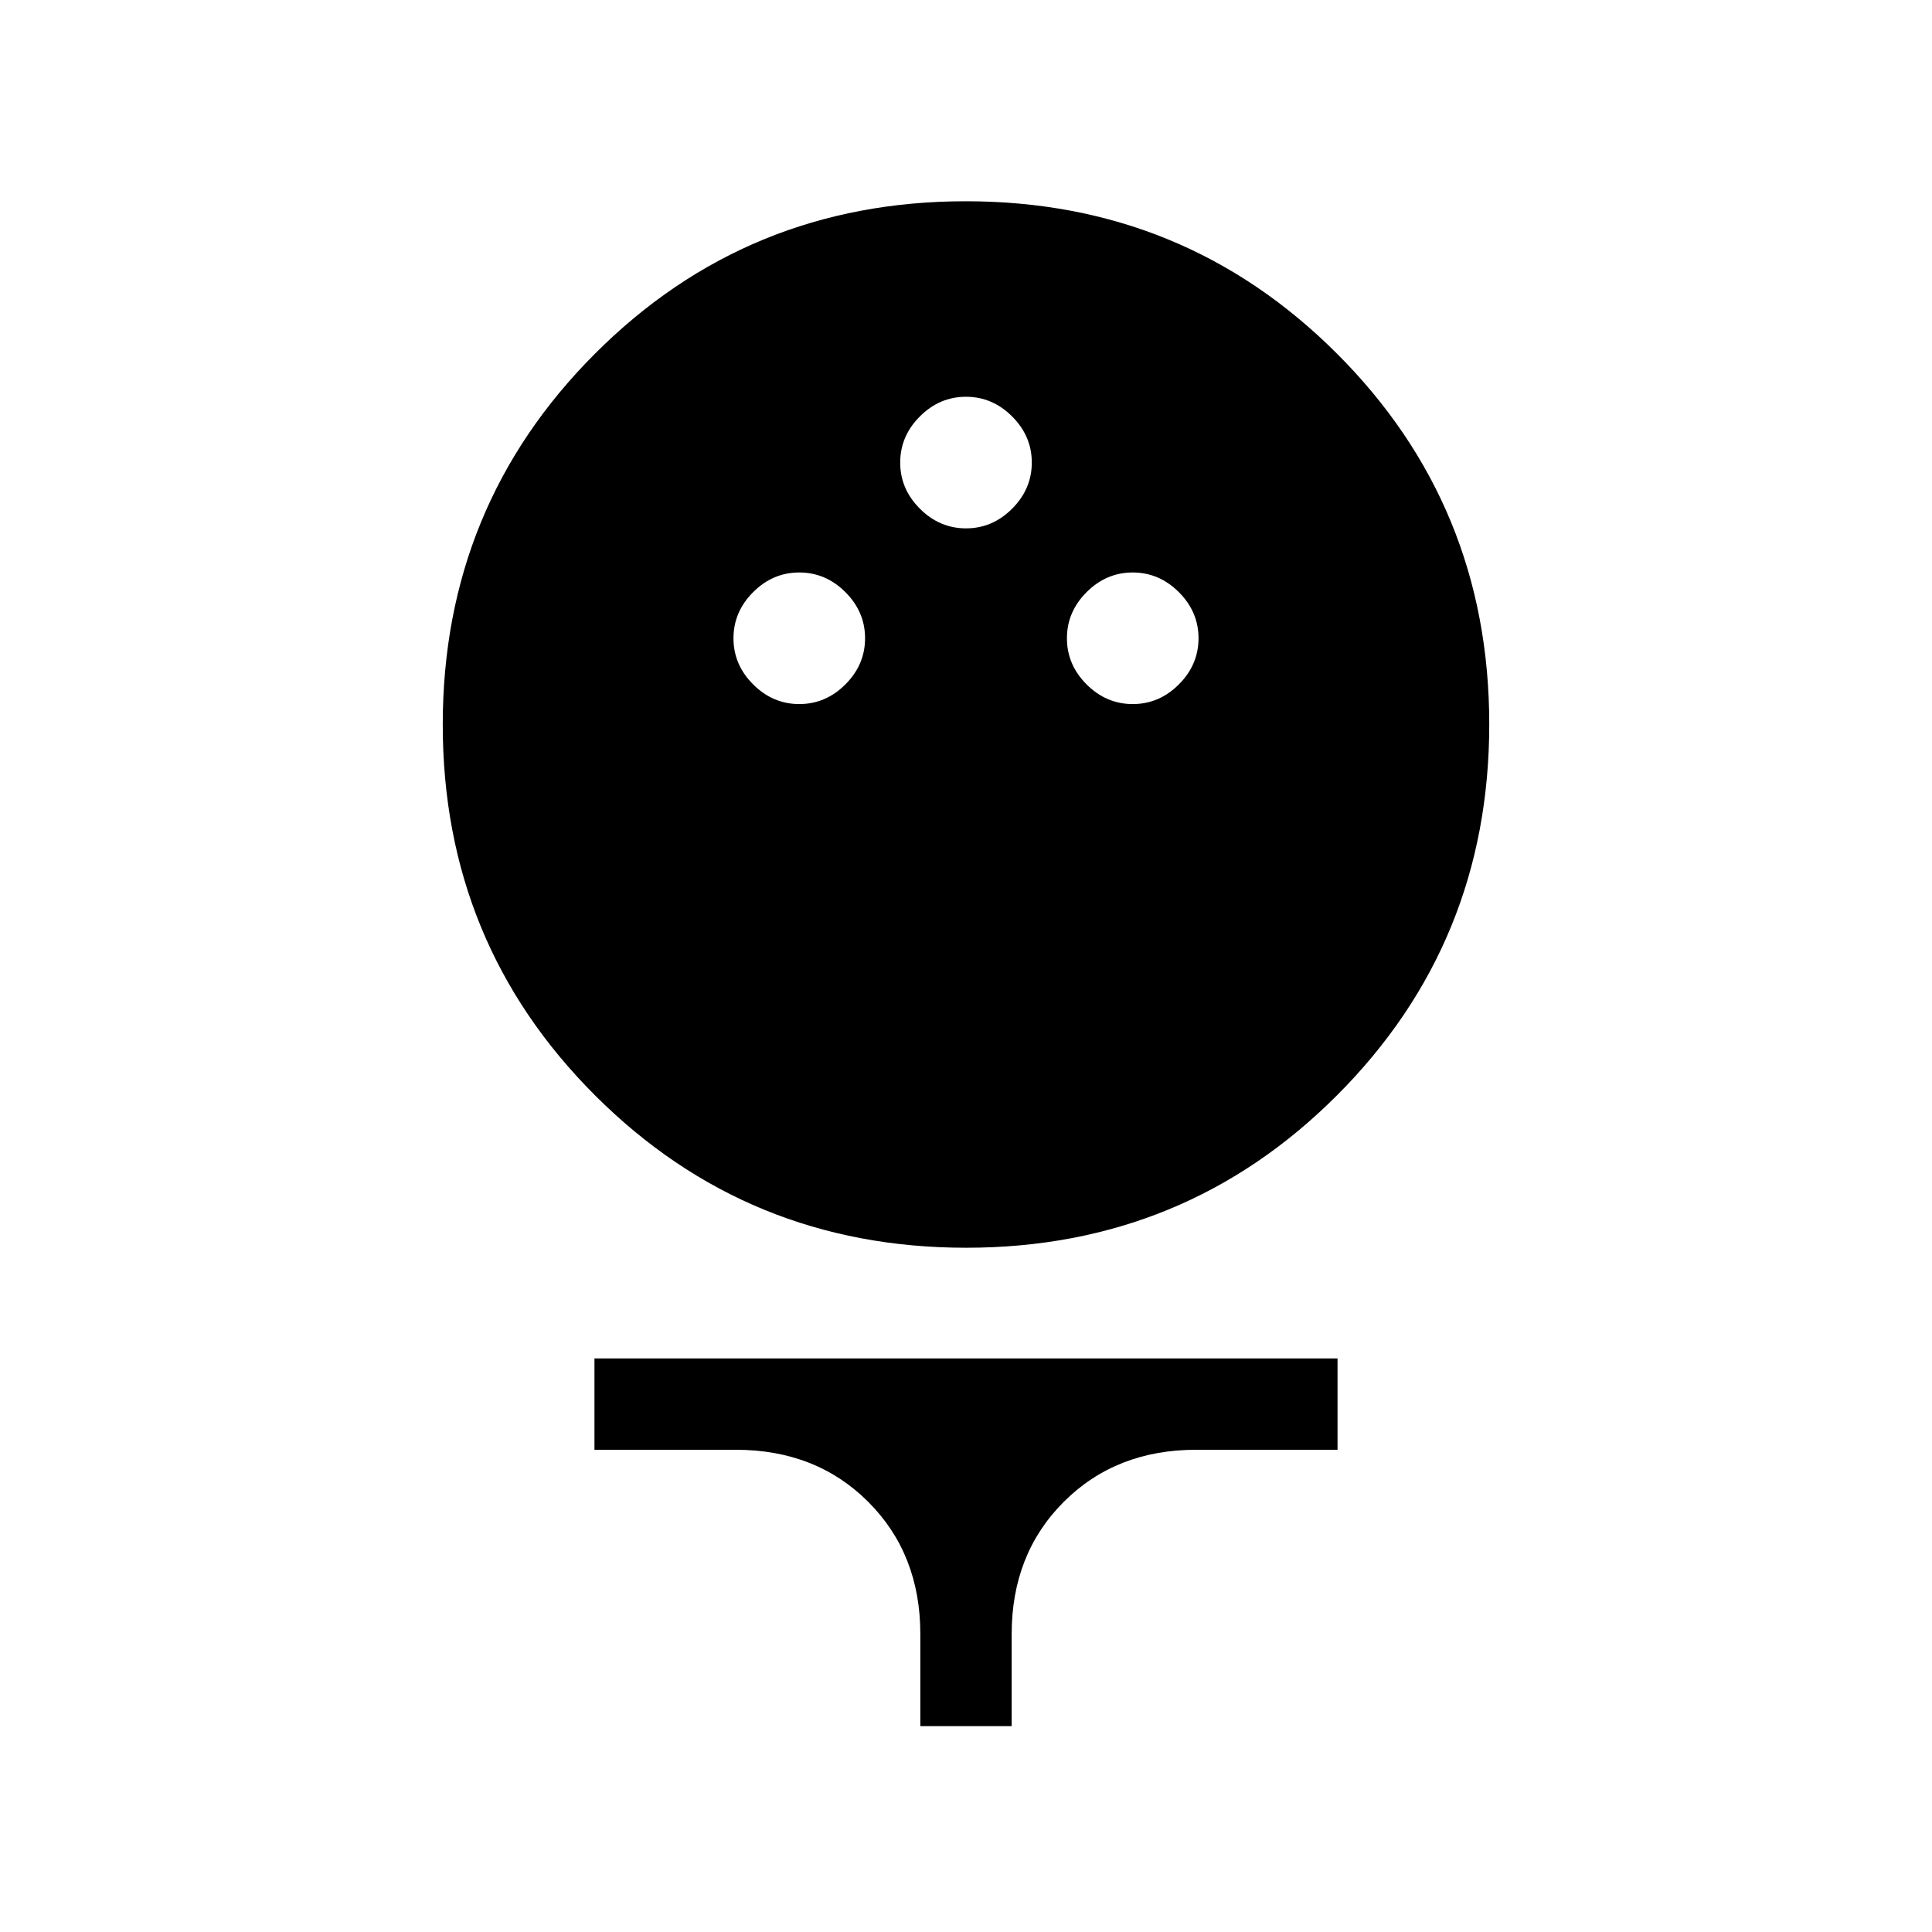<svg xmlns="http://www.w3.org/2000/svg" width="48" height="48" viewBox="0 -960 960 960"><path d="M480.074-340.001q-108.612 0-184.342-75.657-75.731-75.657-75.731-184.268 0-108.612 75.657-184.342 75.657-75.731 184.268-75.731 108.612 0 184.342 75.657 75.731 75.657 75.731 184.268 0 108.612-75.657 184.342-75.657 75.731-184.268 75.731Zm-82.913-270.153q13.147 0 22.916-9.776t9.769-22.923q0-13.147-9.776-22.916-9.776-9.77-22.923-9.77-13.147 0-22.916 9.776-9.77 9.776-9.77 22.924 0 13.147 9.776 22.916t22.924 9.769Zm165.692 0q13.147 0 22.916-9.776 9.77-9.776 9.77-22.923 0-13.147-9.776-22.916-9.776-9.77-22.924-9.77-13.147 0-22.916 9.776t-9.769 22.924q0 13.147 9.776 22.916t22.923 9.769Zm-82.846-87.307q13.147 0 22.916-9.776 9.77-9.776 9.77-22.923 0-13.147-9.777-22.917-9.776-9.769-22.923-9.769-13.147 0-22.916 9.776-9.77 9.776-9.77 22.923 0 13.147 9.777 22.917 9.776 9.769 22.923 9.769Zm-22.699 595.152v-45.692q0-39.847-25.885-65.732-25.884-25.885-65.814-25.885h-70.223v-45.383h369.228v45.383h-70.223q-39.93 0-65.814 25.885-25.885 25.885-25.885 65.732v45.692h-45.384Z"/></svg>